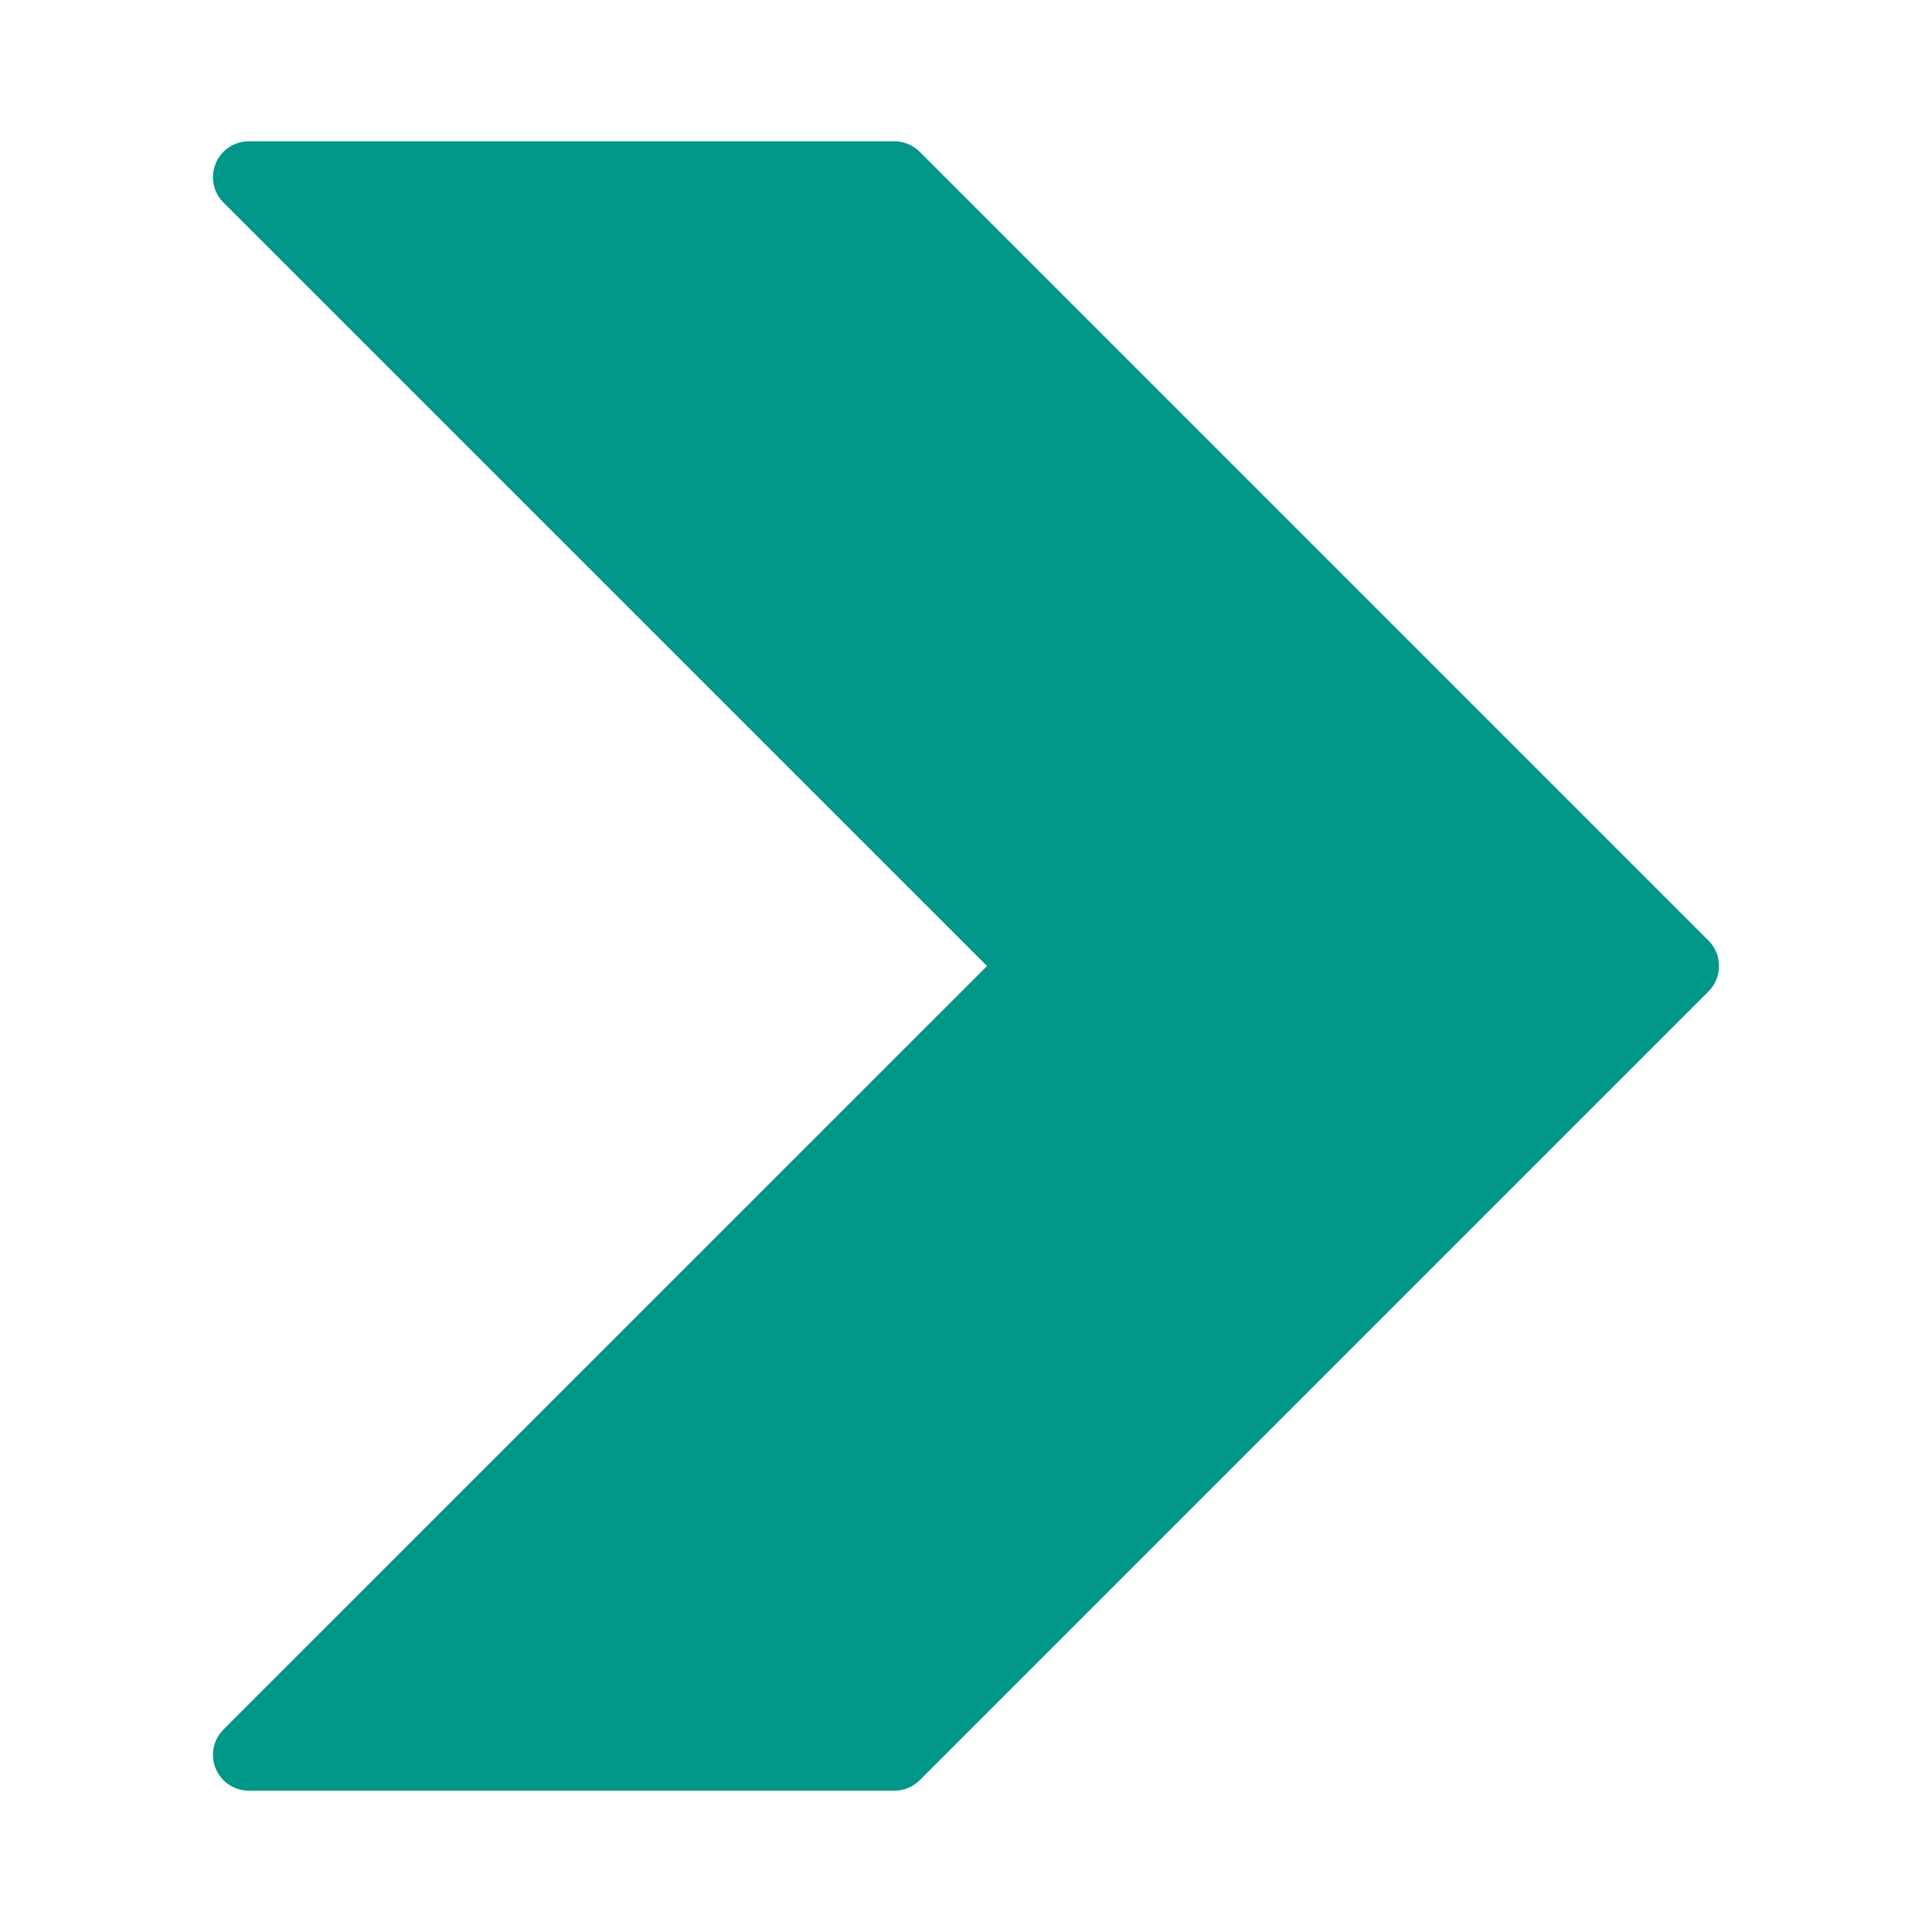 <?xml version="1.0" encoding="UTF-8" standalone="no"?>
<!-- Generator: Adobe Illustrator 19.0.0, SVG Export Plug-In . SVG Version: 6.00 Build 0)  -->

<svg
   xmlns:dc="http://purl.org/dc/elements/1.1/"
   xmlns:cc="http://creativecommons.org/ns#"
   xmlns:rdf="http://www.w3.org/1999/02/22-rdf-syntax-ns#"
   xmlns:svg="http://www.w3.org/2000/svg"
   xmlns="http://www.w3.org/2000/svg"
   xmlns:sodipodi="http://sodipodi.sourceforge.net/DTD/sodipodi-0.dtd"
   xmlns:inkscape="http://www.inkscape.org/namespaces/inkscape"
   version="1.1"
   id="Capa_1"
   x="0px"
   y="0px"
   viewBox="0 0 60 60"
   xml:space="preserve"
   sodipodi:docname="arrow-right.svg"
   width="60"
   height="60"
   inkscape:version="0.92.4 (5da689c313, 2019-01-14)"><defs
   id="defs37" /><sodipodi:namedview
   pagecolor="#ffffff"
   bordercolor="#666666"
   borderopacity="1"
   objecttolerance="10"
   gridtolerance="10"
   guidetolerance="10"
   inkscape:pageopacity="0"
   inkscape:pageshadow="2"
   inkscape:window-width="1920"
   inkscape:window-height="1043"
   id="namedview35"
   showgrid="false"
   inkscape:zoom="5.4416442"
   inkscape:cx="0.59317499"
   inkscape:cy="14.265753"
   inkscape:window-x="0"
   inkscape:window-y="0"
   inkscape:window-maximized="1"
   inkscape:current-layer="Capa_1" />
<path
   style="fill:#009688;stroke-width:0.104"
   d="M 53.059,29.212 28.561,4.714 C 28.352,4.505 28.068,4.388 27.773,4.388 H 7.729 c -0.615,-0.001 -1.114,0.497 -1.116,1.112 -5.22e-4,0.296 0.117,0.581 0.327,0.79 L 30.653,30 6.941,53.71 c -0.435,0.434 -0.436,1.139 -0.002,1.575 0.209,0.21 0.494,0.328 0.79,0.327 H 27.773 c 0.296,5.22e-4 0.579,-0.116 0.788,-0.325 L 53.059,30.788 c 0.435,-0.434 0.436,-1.139 0.002,-1.575 -7.31e-4,-6.26e-4 -0.001,-0.001 -0.002,-0.002 z"
   id="path2"
   inkscape:connector-curvature="0" />
<g
   id="g4"
   transform="matrix(0.104,0,0,0.104,19.089,8.777)">
</g>
<g
   id="g6"
   transform="matrix(0.104,0,0,0.104,19.089,8.777)">
</g>
<g
   id="g8"
   transform="matrix(0.104,0,0,0.104,19.089,8.777)">
</g>
<g
   id="g10"
   transform="matrix(0.104,0,0,0.104,19.089,8.777)">
</g>
<g
   id="g12"
   transform="matrix(0.104,0,0,0.104,19.089,8.777)">
</g>
<g
   id="g14"
   transform="matrix(0.104,0,0,0.104,19.089,8.777)">
</g>
<g
   id="g16"
   transform="matrix(0.104,0,0,0.104,19.089,8.777)">
</g>
<g
   id="g18"
   transform="matrix(0.104,0,0,0.104,19.089,8.777)">
</g>
<g
   id="g20"
   transform="matrix(0.104,0,0,0.104,19.089,8.777)">
</g>
<g
   id="g22"
   transform="matrix(0.104,0,0,0.104,19.089,8.777)">
</g>
<g
   id="g24"
   transform="matrix(0.104,0,0,0.104,19.089,8.777)">
</g>
<g
   id="g26"
   transform="matrix(0.104,0,0,0.104,19.089,8.777)">
</g>
<g
   id="g28"
   transform="matrix(0.104,0,0,0.104,19.089,8.777)">
</g>
<g
   id="g30"
   transform="matrix(0.104,0,0,0.104,19.089,8.777)">
</g>
<g
   id="g32"
   transform="matrix(0.104,0,0,0.104,19.089,8.777)">
</g>
</svg>